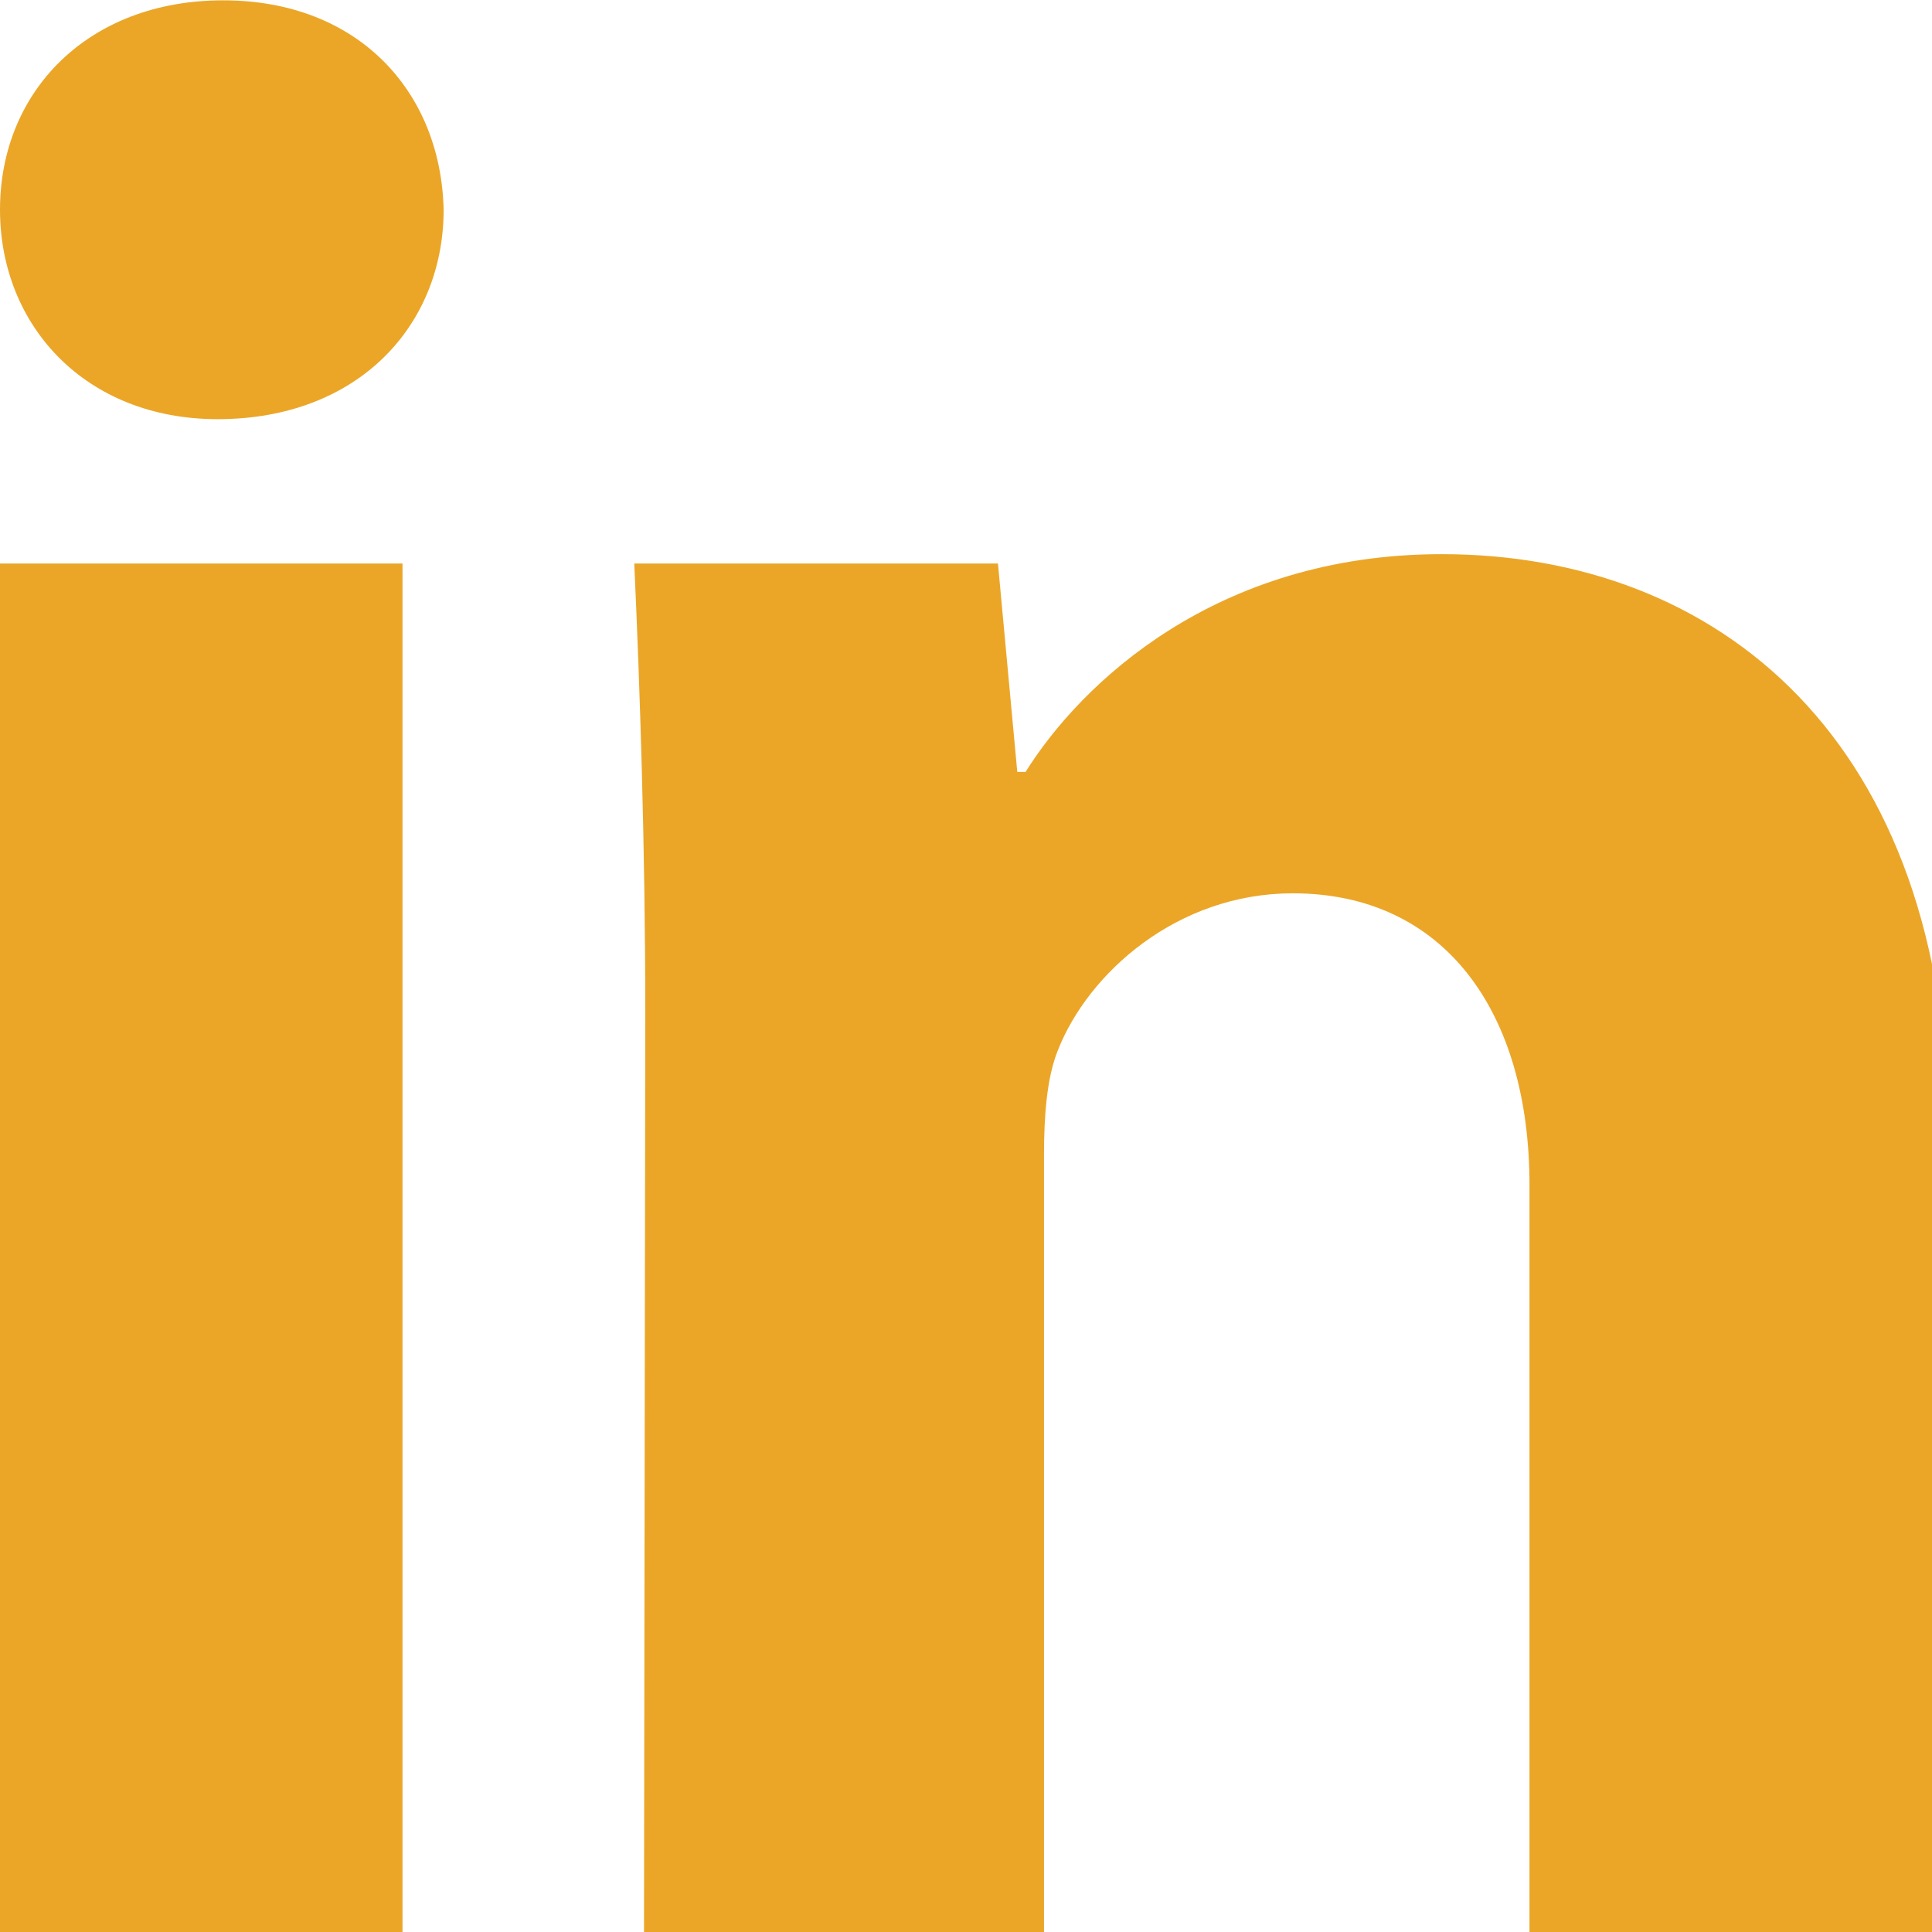<svg version="1.1" xmlns="http://www.w3.org/2000/svg" xmlns:xlink="http://www.w3.org/1999/xlink" x="0px" y="0px"
	 width="24px" height="24px" viewBox="0 0 24 24" enable-background="new 0 0 24 24" xml:space="preserve">
<path fill="#EBA628" d="M5.511,2.605c0,1.438-1.062,2.602-2.808,2.602C1.061,5.207,0,4.044,0,2.605c0-1.471,1.096-2.601,2.772-2.601
	S5.477,1.135,5.511,2.605z M0,24V7h5v17H0z M8.016,12.601c0-2.088-0.068-4.094-0.137-5.601h4.518l0.24,2.589h0.103
	c0.685-1.096,2.362-2.705,5.169-2.705c3.423,0,6.295,2.294,6.295,7.223v9.893H19v-9.276c0-2.156-1.058-3.627-2.94-3.627
	c-1.438,0-2.543,0.992-2.919,1.951c-0.138,0.341-0.172,0.82-0.172,1.3V24H8L8.016,12.601z"/>
</svg>
